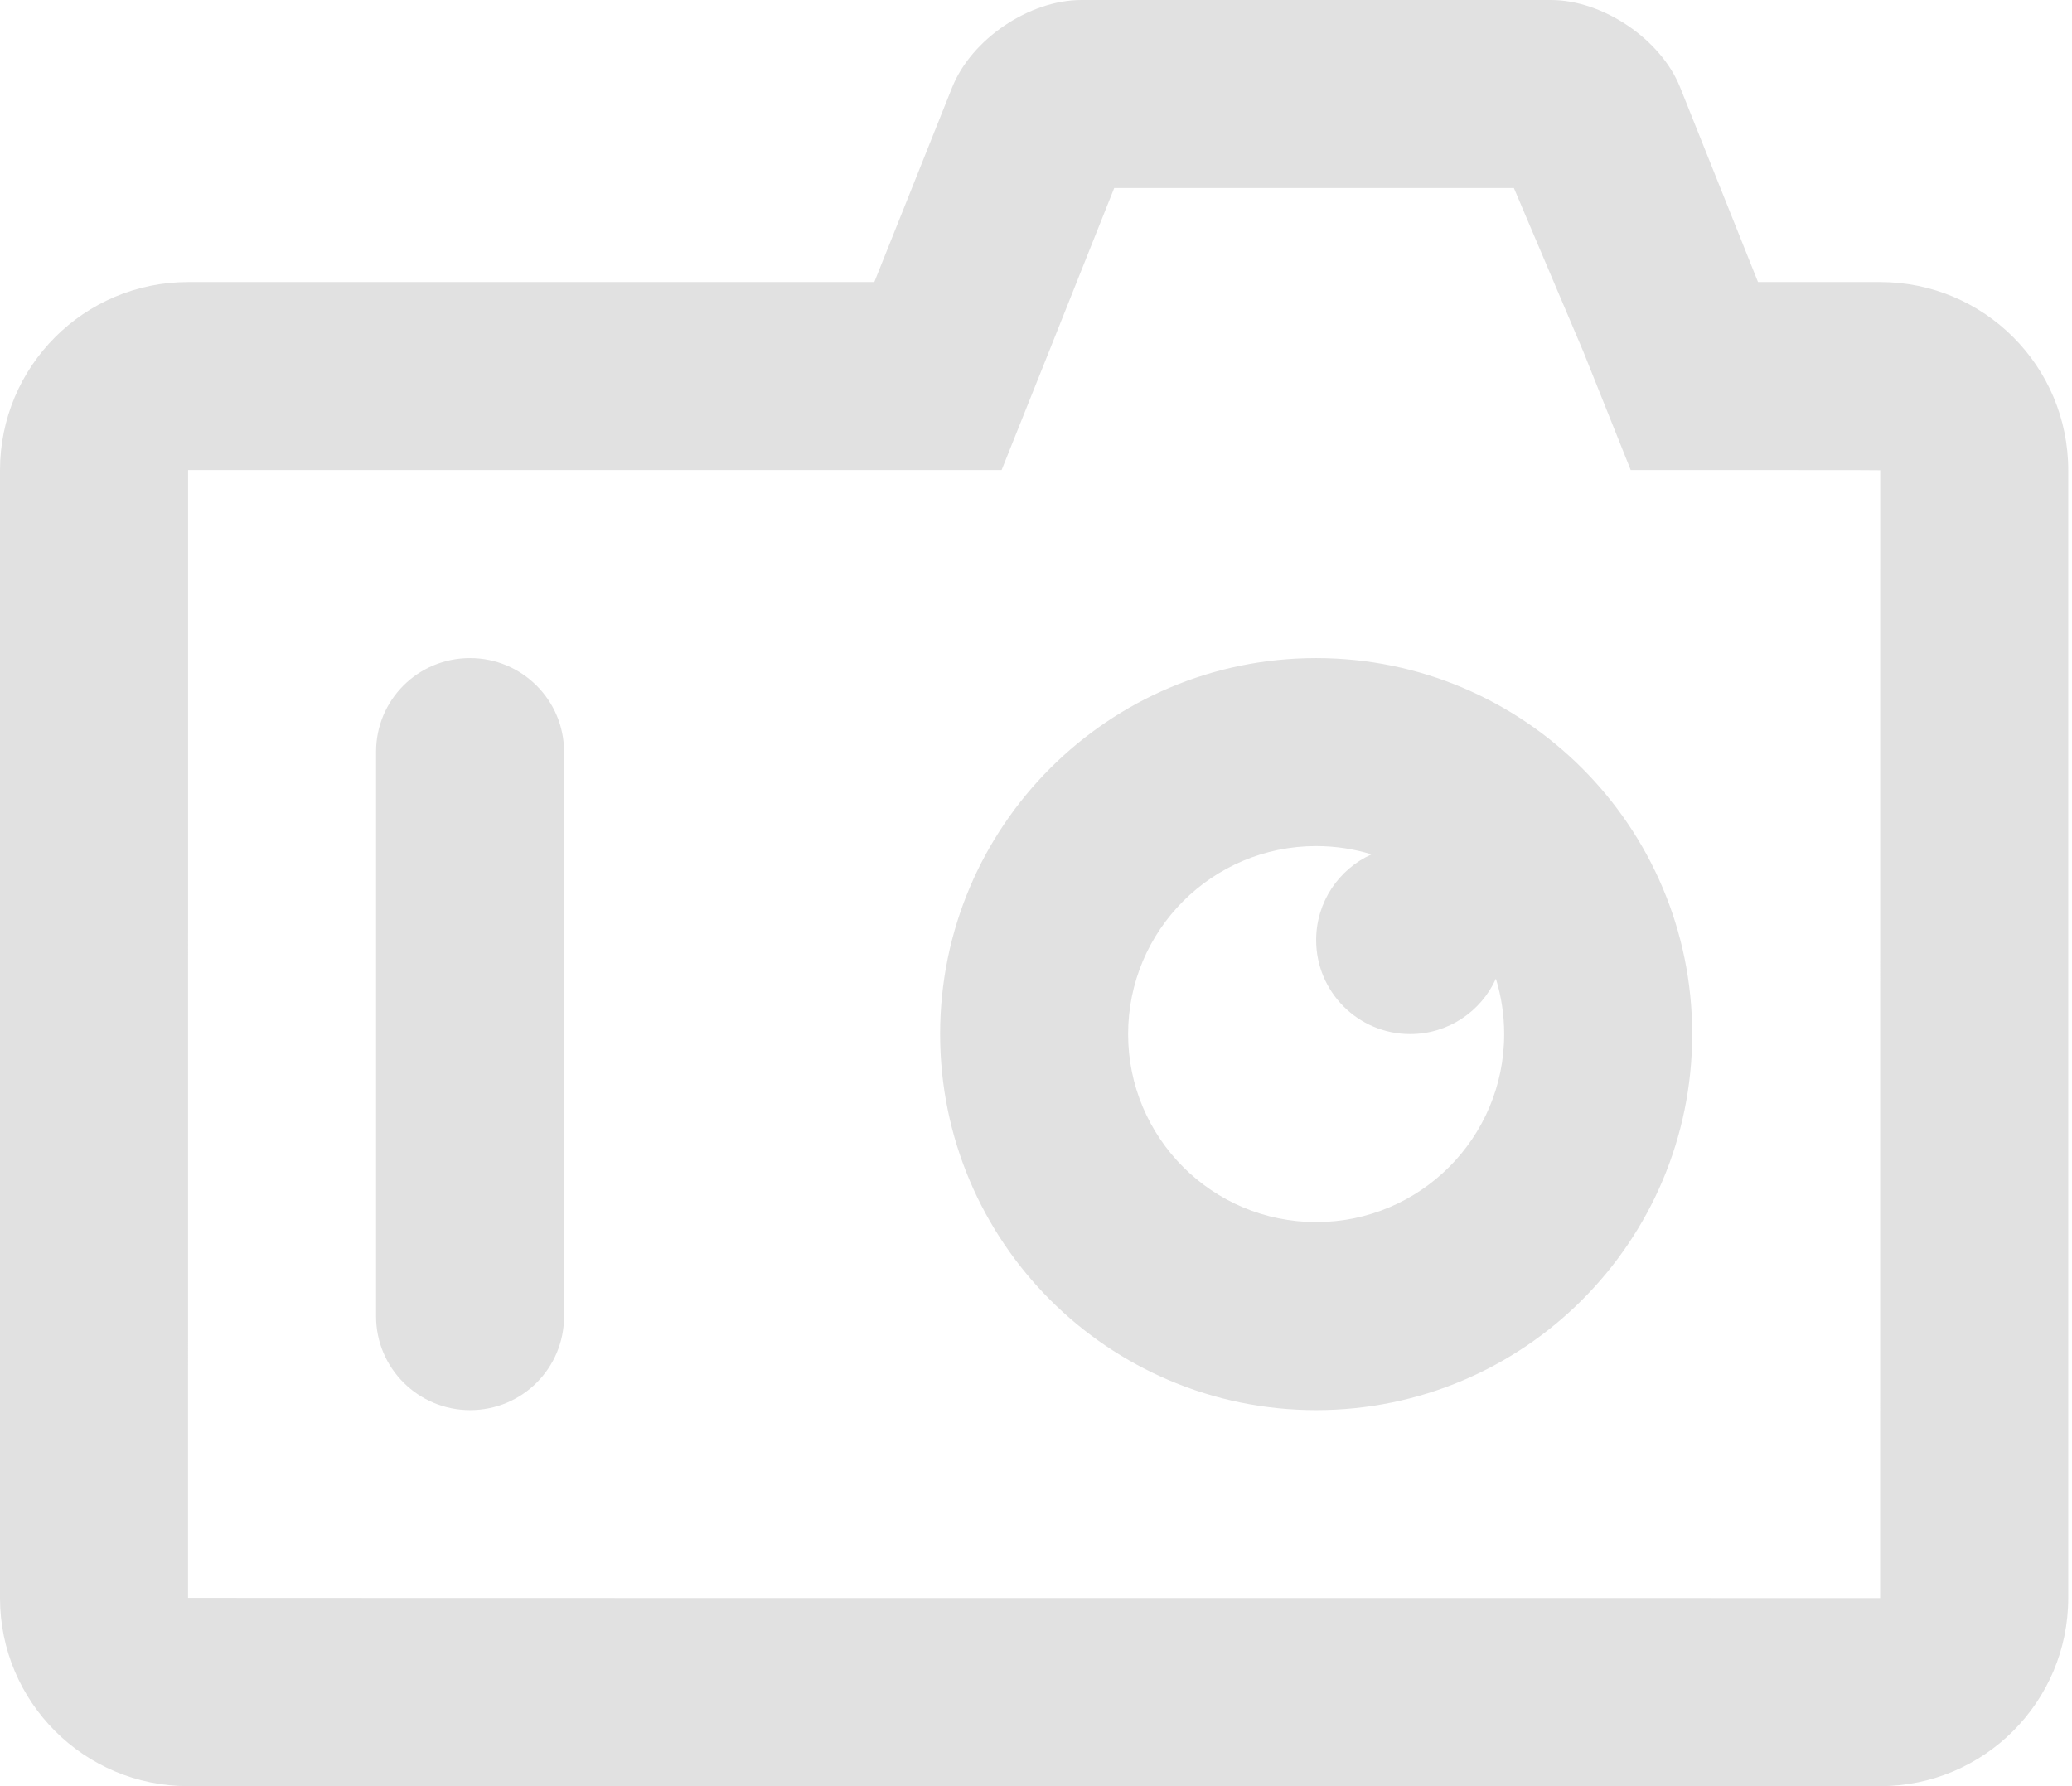 <svg width="87" height="75" viewBox="0 0 87 75" version="1.1" xmlns="http://www.w3.org/2000/svg" xmlns:xlink="http://www.w3.org/1999/xlink">
<title>Combined Shape</title>
<desc>Created using Figma</desc>
<g id="Canvas" transform="translate(-20136 -10792)">
<g id="Combined Shape">
<g id="v 1.4">
<g id="UI">
<g id="Camera 2">
<g id="Combined Shape">
<use xlink:href="#path0_fill" transform="translate(20136 10792)" fill="#E1E1E1"/>
</g>
</g>
</g>
</g>
</g>
</g>
<defs>
<path id="path0_fill" fill-rule="evenodd" d="M 57.588 35.874C 56.853 35.648 56.072 35.526 55.263 35.526C 50.903 35.526 47.368 39.061 47.368 43.421C 47.368 47.781 50.903 51.316 55.263 51.316C 59.623 51.316 63.158 47.781 63.158 43.421C 63.158 42.612 63.036 41.831 62.81 41.096C 62.191 42.467 60.812 43.421 59.211 43.421C 57.031 43.421 55.263 41.654 55.263 39.474C 55.263 37.872 56.217 36.493 57.588 35.874ZM 36.711 11.842L 39.981 3.666C 40.791 1.641 43.218 0 45.406 0L 65.12 0C 67.306 0 69.739 1.649 70.545 3.666L 73.816 11.842L 78.944 11.842C 83.306 11.842 86.842 15.373 86.842 19.745L 86.842 67.097C 86.842 71.462 83.303 75 78.944 75L 7.898 75C 3.536 75 0 71.469 0 67.097L 0 19.745C 0 15.38 3.539 11.842 7.898 11.842L 36.711 11.842ZM 36.711 19.737L 7.898 19.737C 7.899 19.737 7.895 67.097 7.895 67.097C 7.895 67.106 78.944 67.105 78.944 67.105C 78.943 67.105 78.947 19.745 78.947 19.745C 78.947 19.736 73.816 19.737 73.816 19.737L 68.471 19.737L 66.486 14.774L 63.566 7.895L 46.784 7.895L 44.041 14.774L 42.056 19.737L 36.711 19.737ZM 15.79 31.567C 15.79 29.394 17.542 27.632 19.737 27.632C 21.917 27.632 23.684 29.397 23.684 31.567L 23.684 55.275C 23.684 57.449 21.932 59.211 19.737 59.211C 17.557 59.211 15.79 57.445 15.79 55.275L 15.79 31.567ZM 39.474 43.421C 39.474 34.701 46.543 27.632 55.263 27.632C 63.983 27.632 71.053 34.701 71.053 43.421C 71.053 52.141 63.983 59.211 55.263 59.211C 46.543 59.211 39.474 52.141 39.474 43.421Z"/>
</defs>
</svg>
